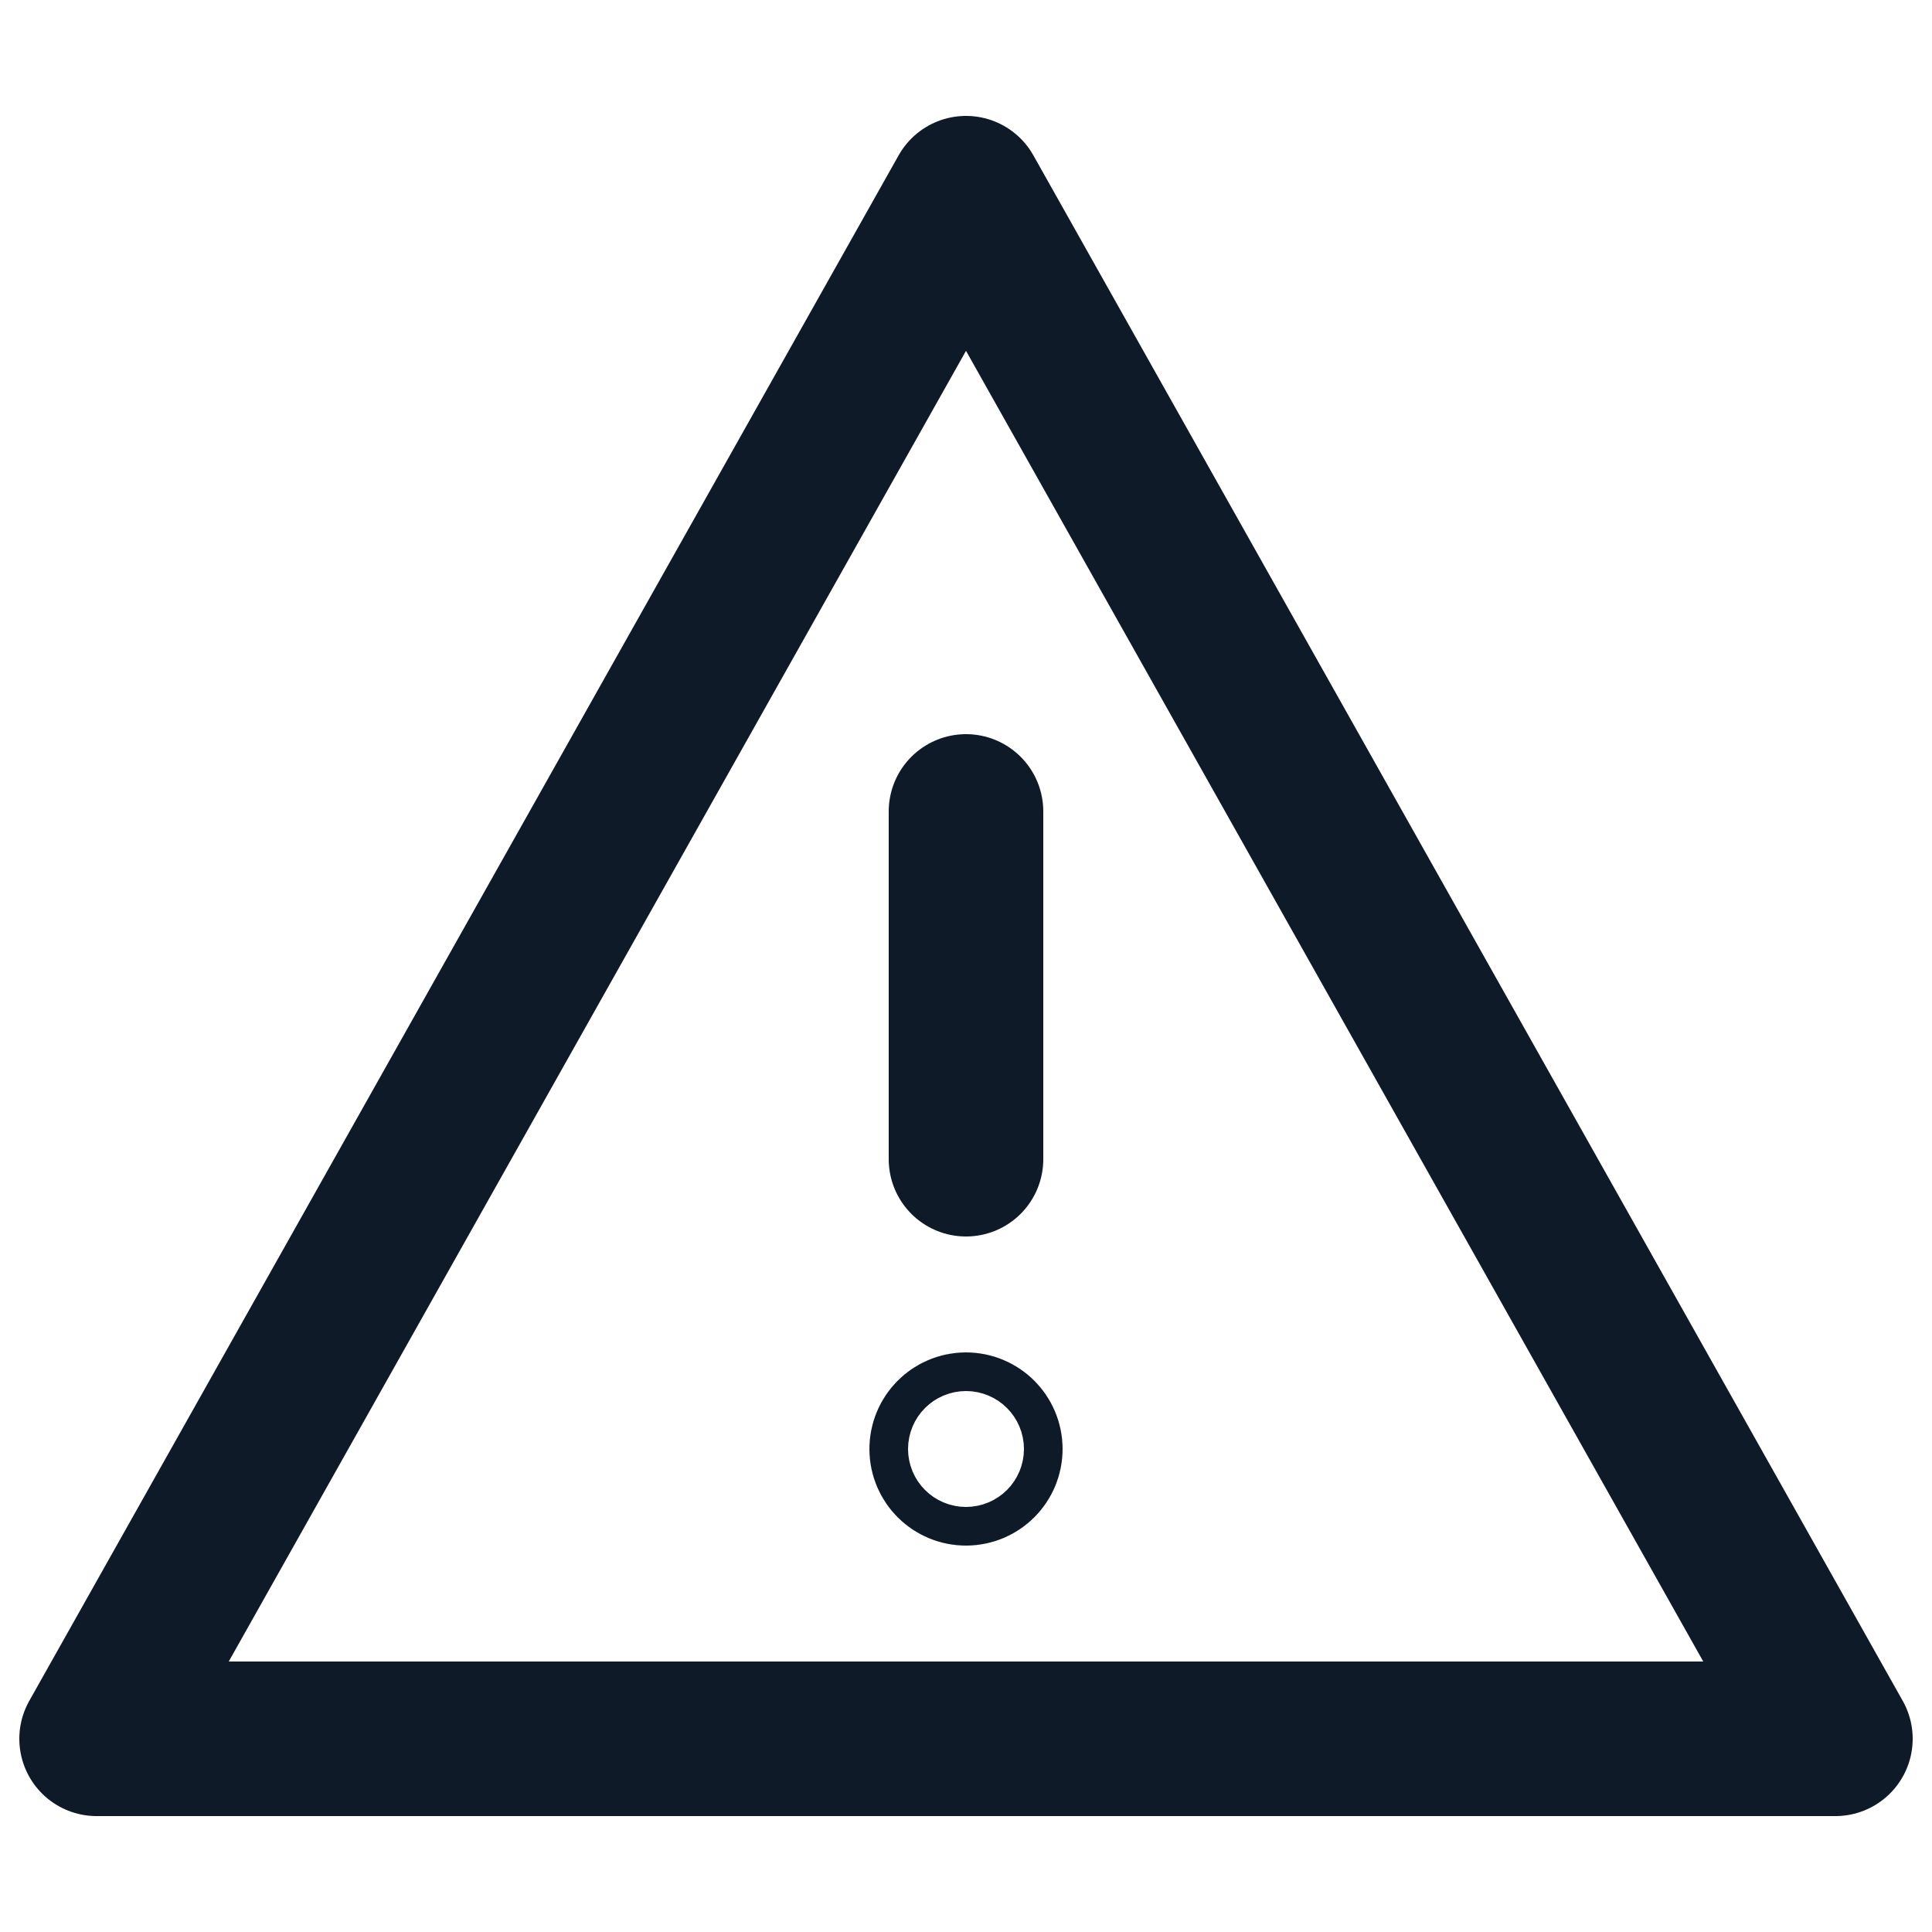<svg fill='none' stroke='#0E1A27' stroke-width='8' stroke-dashoffset='0' stroke-dasharray='0' stroke-linecap='round' stroke-linejoin='round' xmlns='http://www.w3.org/2000/svg' viewBox='0 0 100 100'><polygon fill="none" points="50,10 95,90 5,90"/><line x1="50" y1="42" x2="50" y2="60" /><circle cx="50" cy="75" r="1"/></svg>